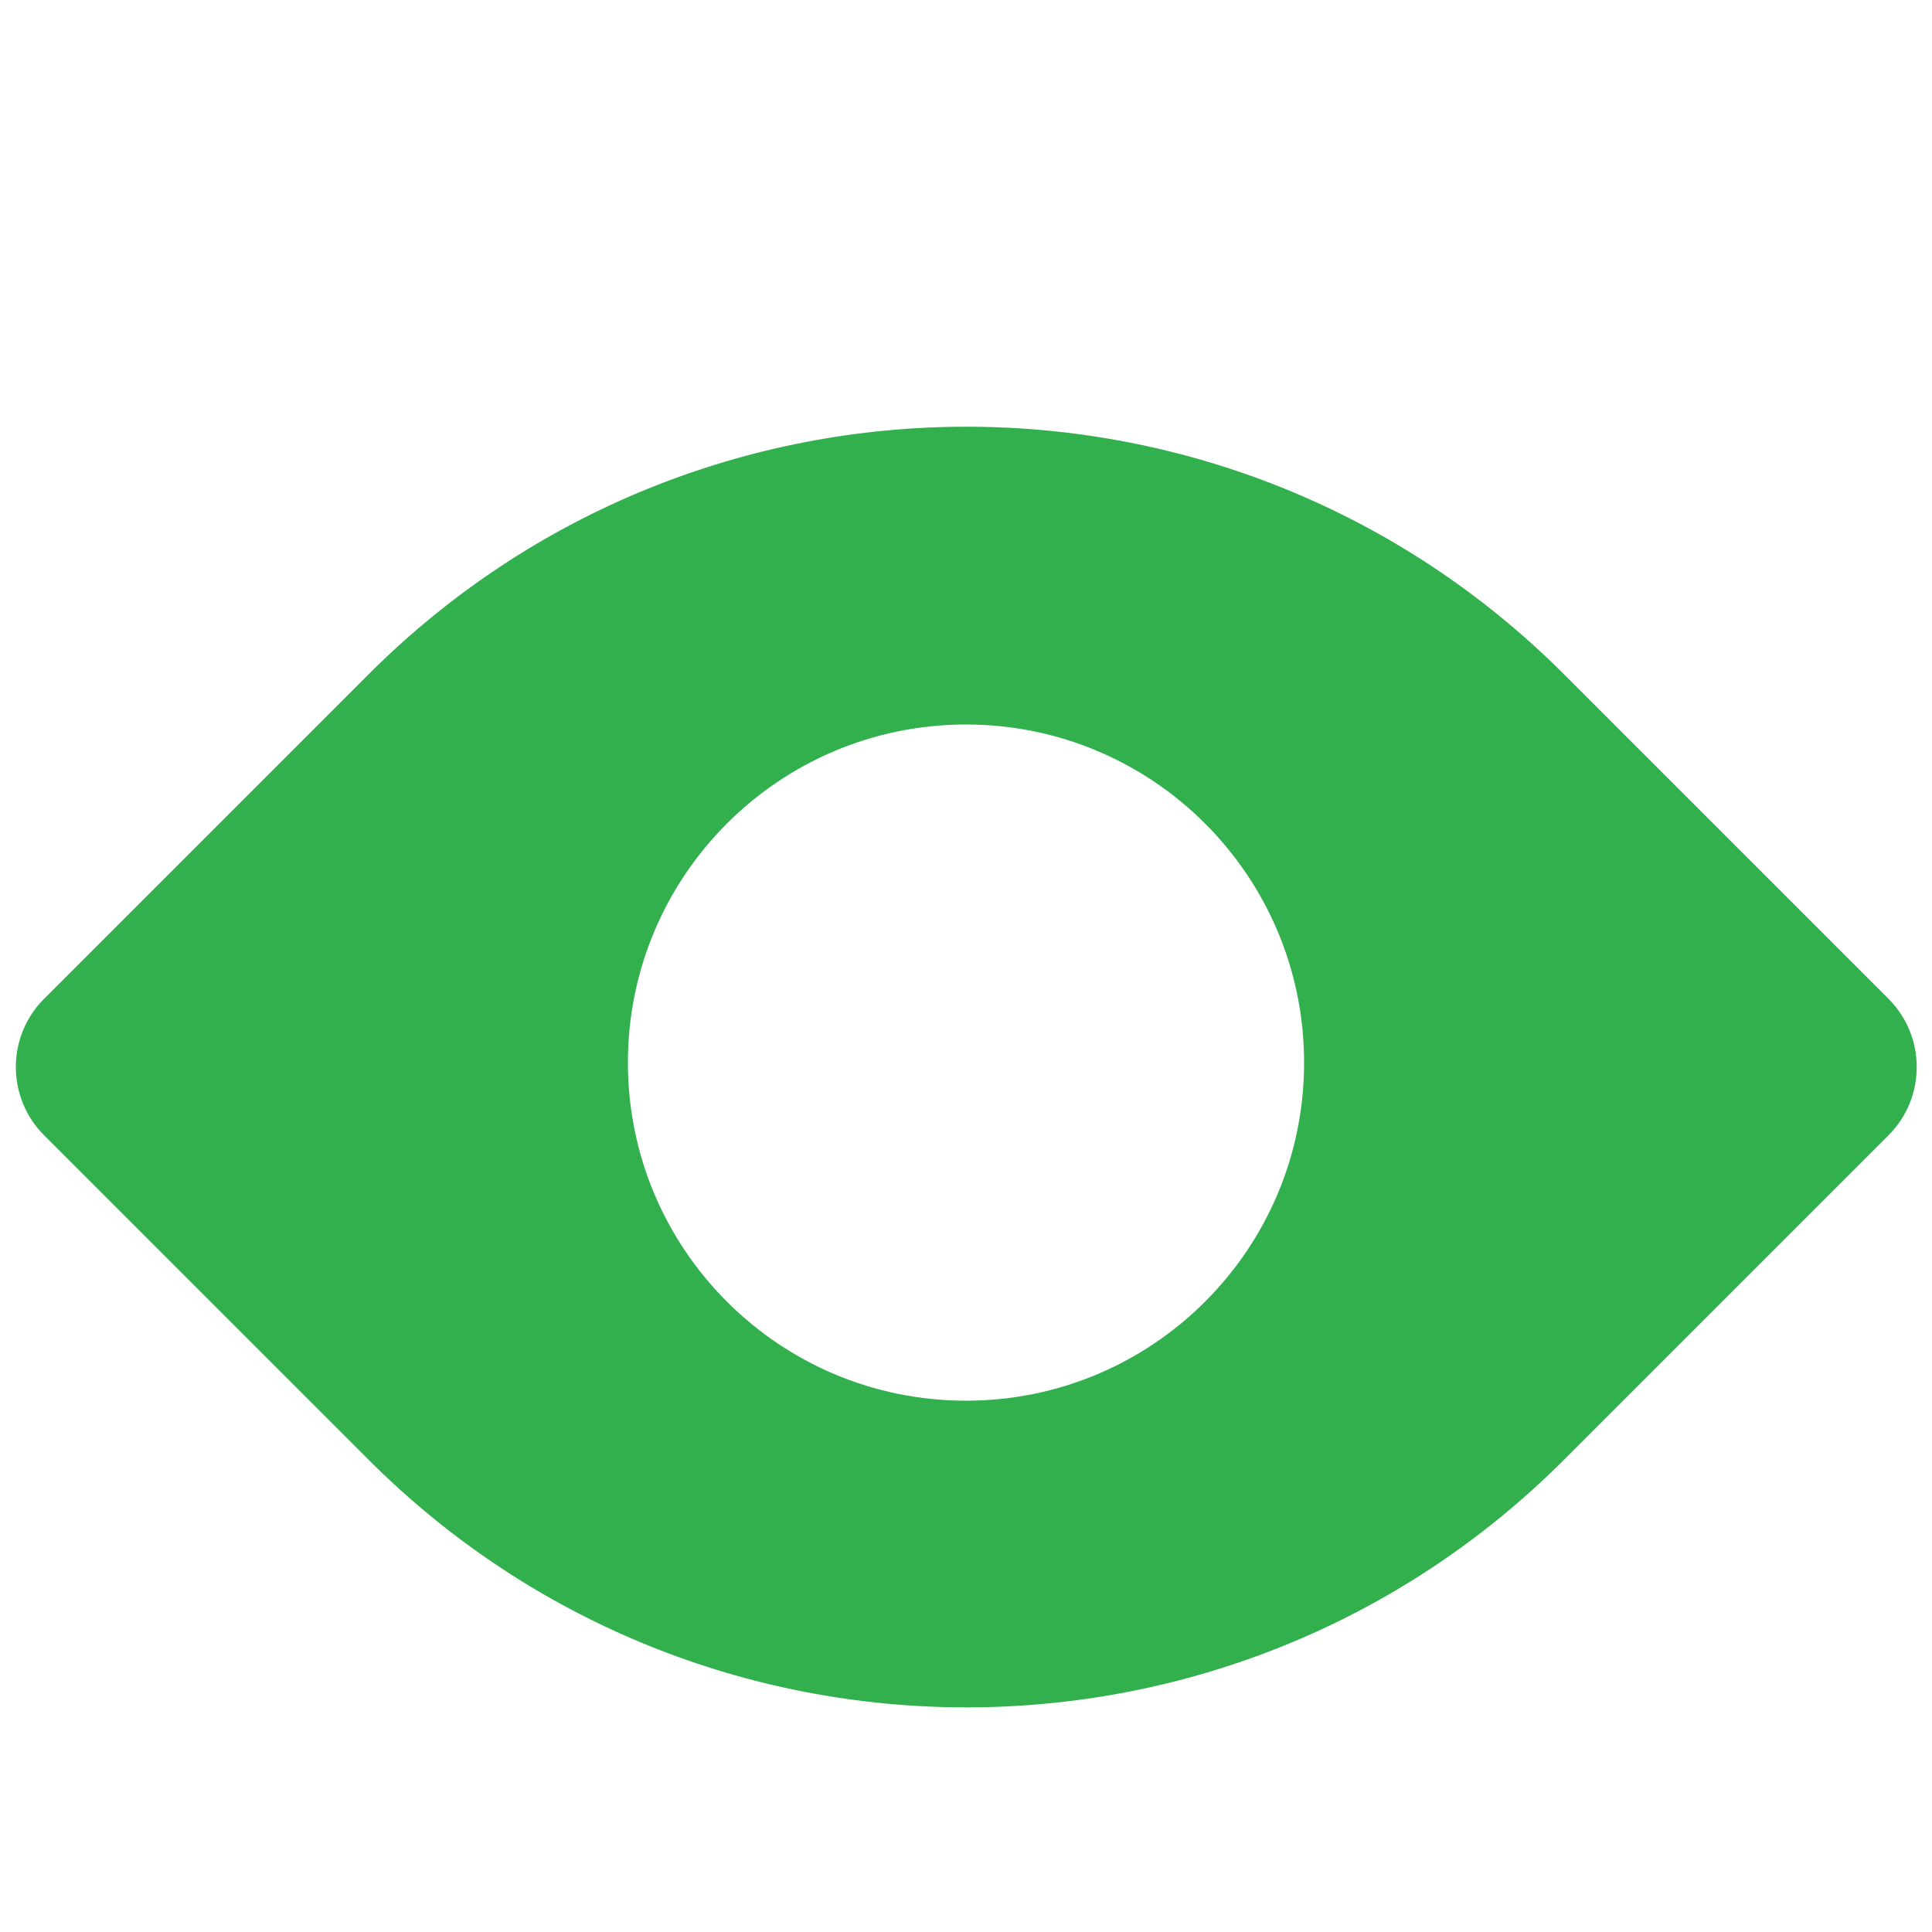 <svg width="80" height="80" viewBox="0 0 80 80" fill="none" xmlns="http://www.w3.org/2000/svg">
    <g filter="url(#filter0_i_2_2)">
        <path fill-rule="evenodd" clip-rule="evenodd" d="M1.828 37.355C0.266 38.917 0.266 41.45 1.828 43.012L15.264 56.447C28.932 70.116 51.093 70.116 64.761 56.447L78.196 43.012C79.758 41.45 79.758 38.917 78.196 37.355L64.761 23.92C51.093 10.252 28.932 10.252 15.264 23.92L1.828 37.355ZM40 54C47.732 54 54 47.732 54 40C54 32.268 47.732 26 40 26C32.268 26 26 32.268 26 40C26 47.732 32.268 54 40 54Z" fill="#31B04D"/>
    </g>
    <defs>
        <filter id="filter0_i_2_2" x="0.657" y="13.669" width="78.711" height="57.029" filterUnits="userSpaceOnUse" color-interpolation-filters="sRGB">
            <feFlood flood-opacity="0" result="BackgroundImageFix"/>
            <feBlend mode="normal" in="SourceGraphic" in2="BackgroundImageFix" result="shape"/>
            <feColorMatrix in="SourceAlpha" type="matrix" values="0 0 0 0 0 0 0 0 0 0 0 0 0 0 0 0 0 0 127 0" result="hardAlpha"/>
            <feOffset dy="4"/>
            <feGaussianBlur stdDeviation="4"/>
            <feComposite in2="hardAlpha" operator="arithmetic" k2="-1" k3="1"/>
            <feColorMatrix type="matrix" values="0 0 0 0 1 0 0 0 0 1 0 0 0 0 1 0 0 0 0.3 0"/>
            <feBlend mode="normal" in2="shape" result="effect1_innerShadow_2_2"/>
        </filter>
    </defs>
</svg>